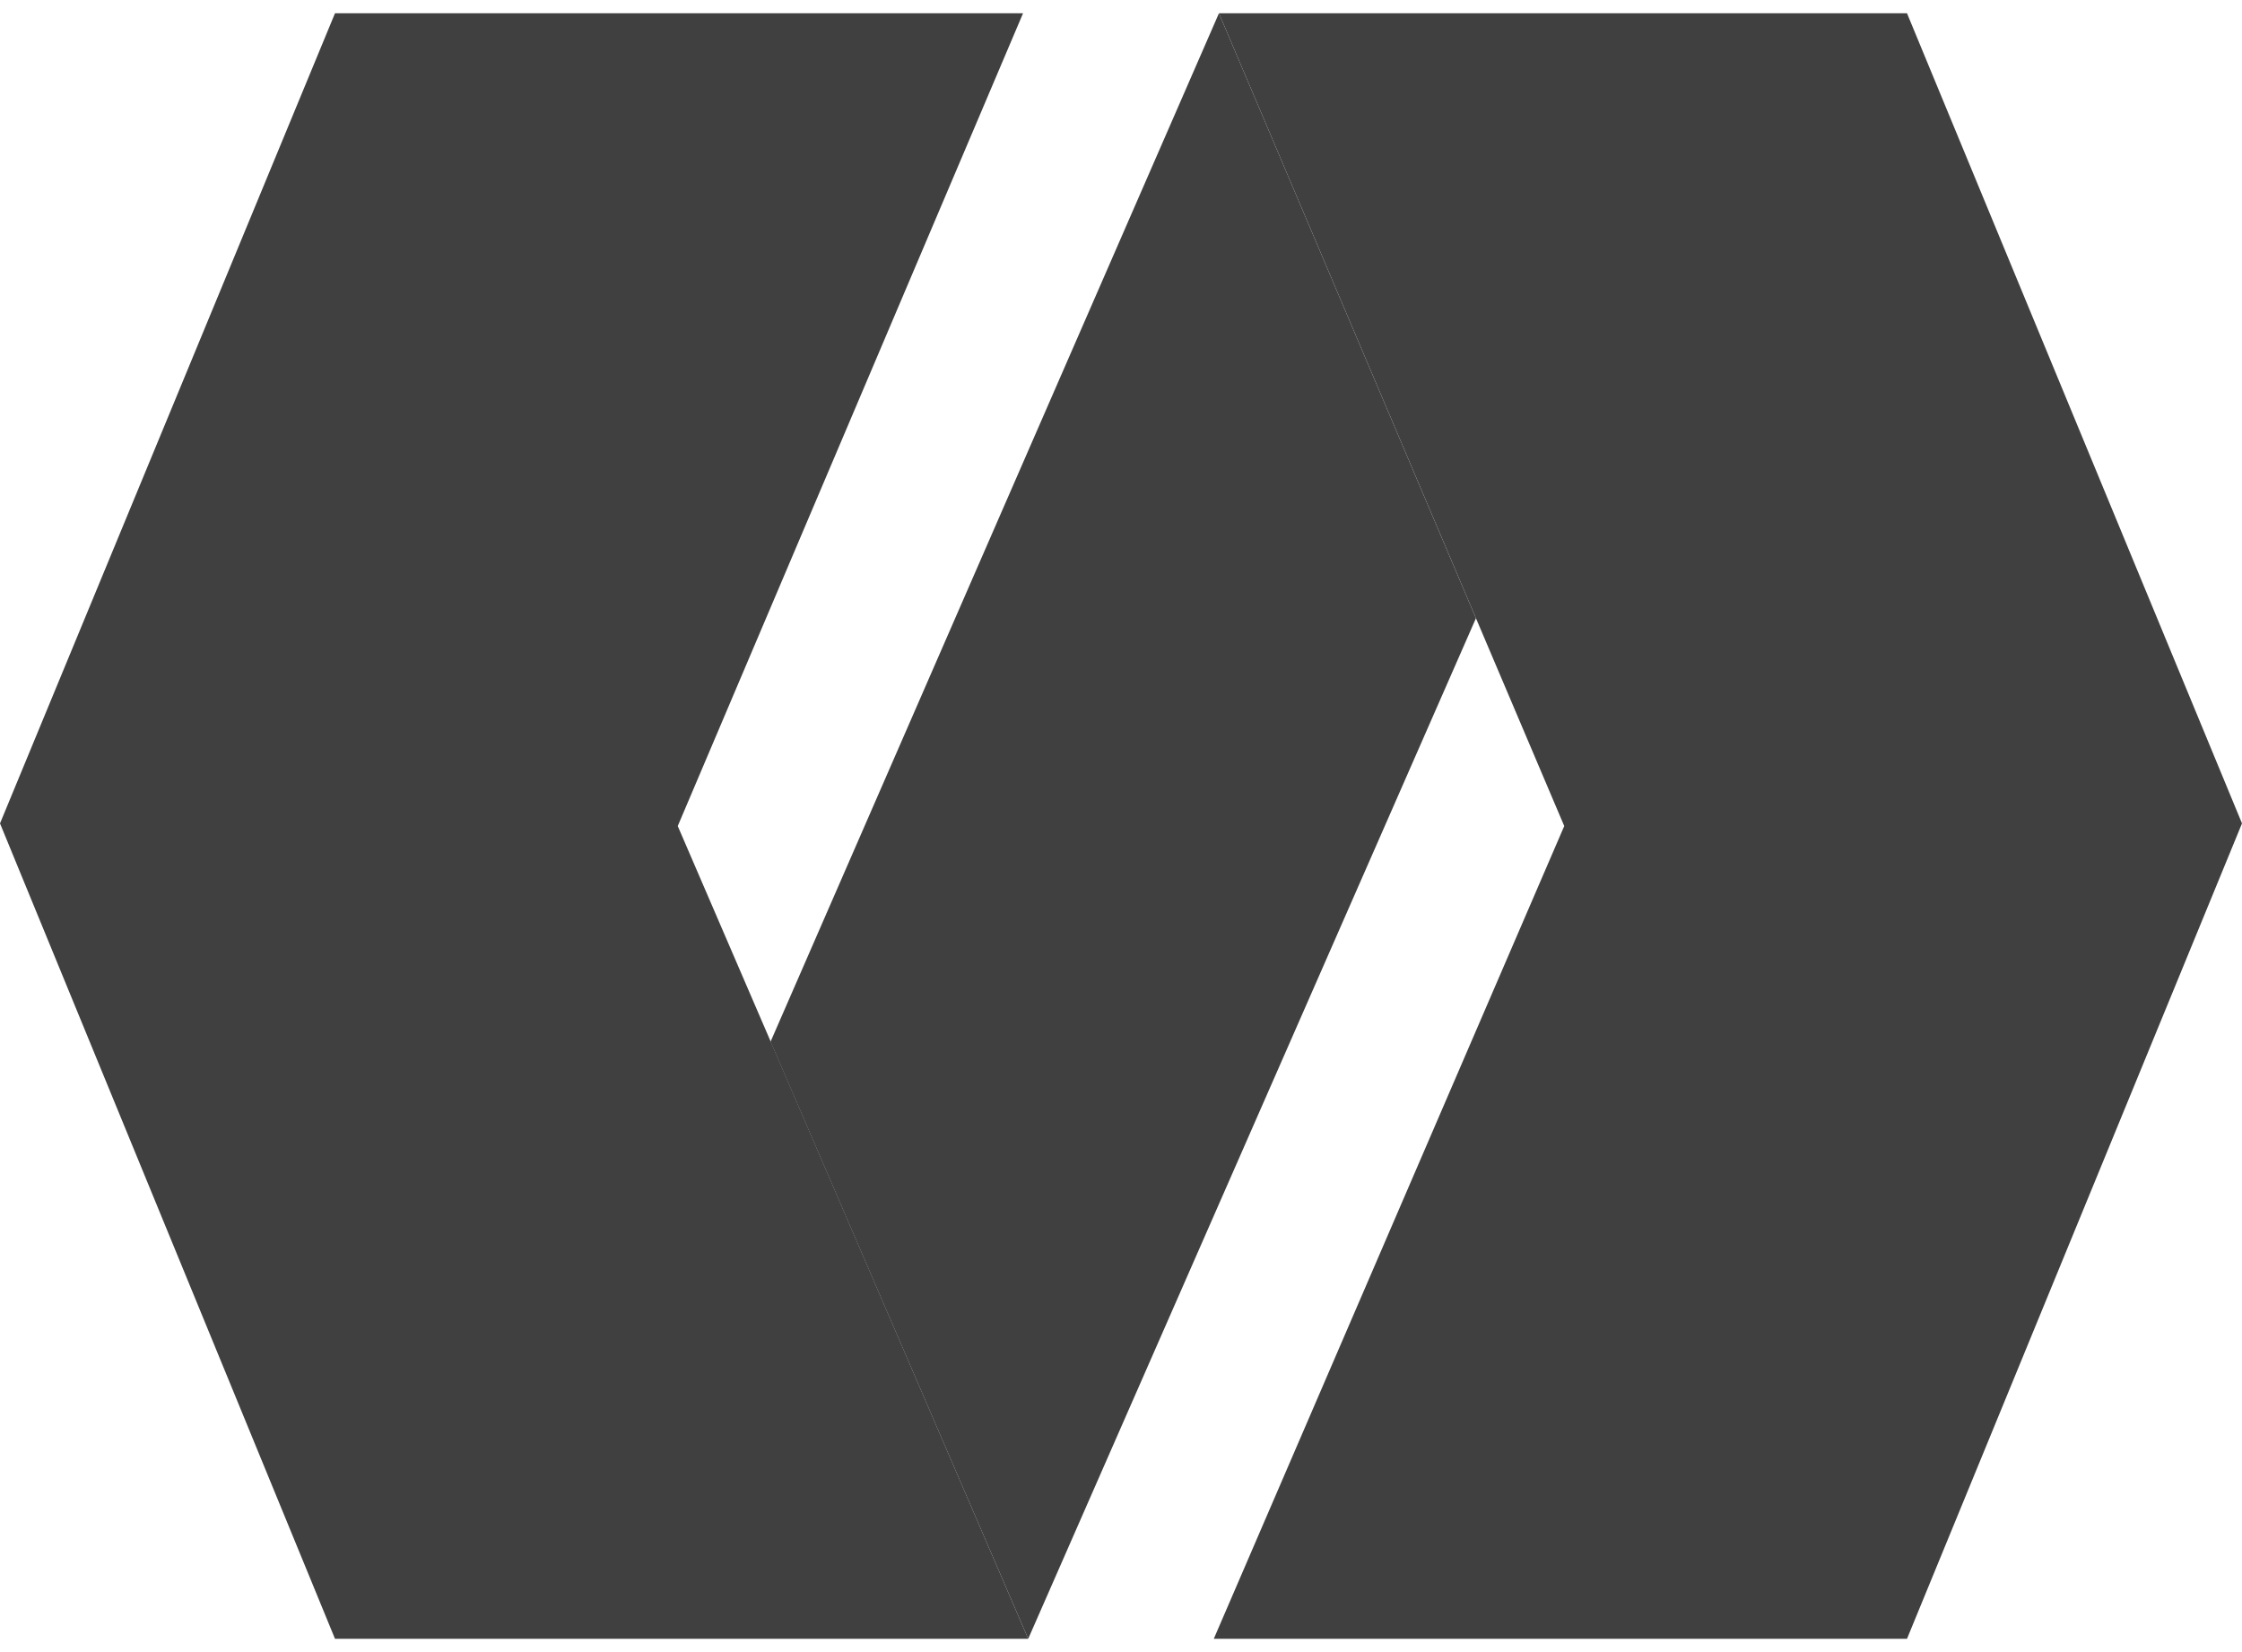 <svg width="57" height="42" viewBox="0 0 57 42" fill="none" xmlns="http://www.w3.org/2000/svg">
<path d="M57 20.933L48.483 0.337H30.99L39.769 21L30.859 41.662H48.483L57 20.933Z" fill="#404040"/>
<path d="M0 20.933L8.517 0.337H26.01L17.231 21L26.141 41.662H8.517L0 20.933Z" fill="#404040"/>
<path d="M19.59 26.483L30.99 0.337L37.524 15.717L26.141 41.662L19.59 26.483Z" fill="#404040"/>
</svg>
